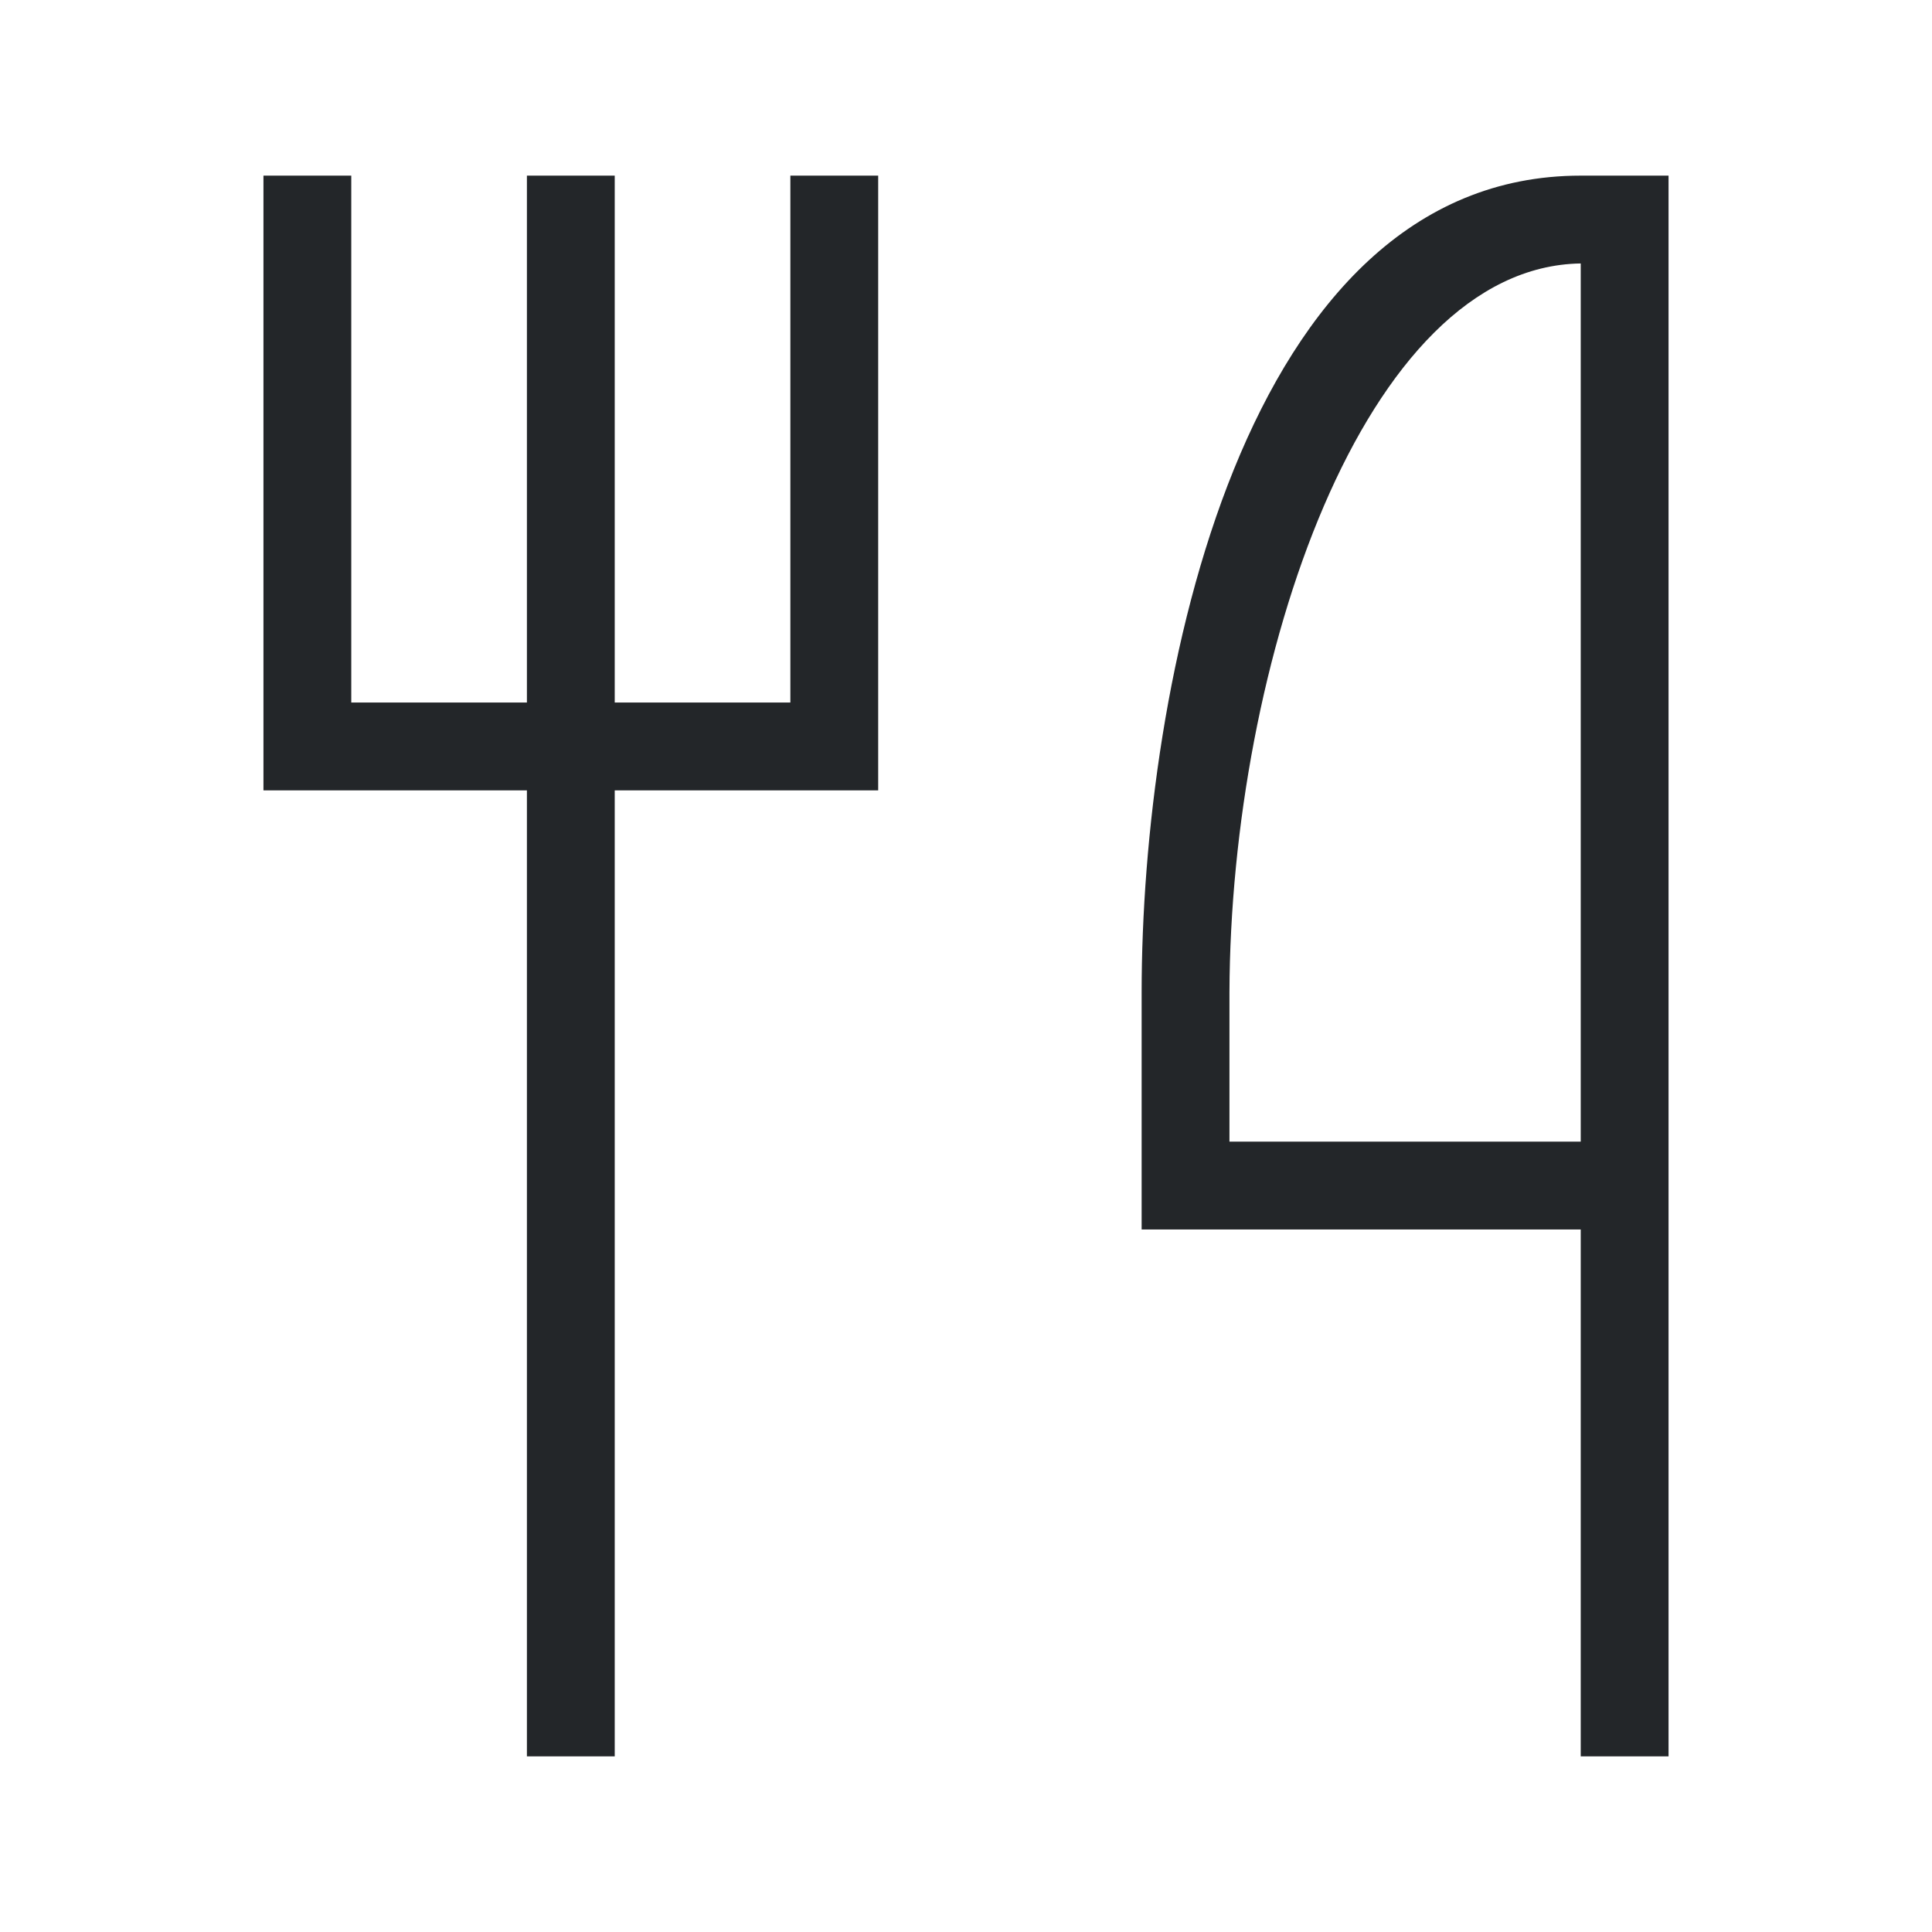 <svg fill="none" version="1.1" viewBox="0 0 22 22" xmlns="http://www.w3.org/2000/svg">
  <defs>
    <style id="current-color-scheme" type="text/css">.ColorScheme-Text { color: #232629; }</style>
  </defs>
  <path class="ColorScheme-Text" d="m4 2v6h2v-6h1v6h2v-6h1v7h-3v11h-1v-11h-3v-7h1m14 1c-2.478 0.038-3.988 4.56-4 8.3v1.7h4zm0 11v6h1v-18h-1c-3.866 0-5 5.821-5 9.3v2.7" clip-rule="evenodd" fill="currentColor" fill-rule="evenodd"/>
</svg>
